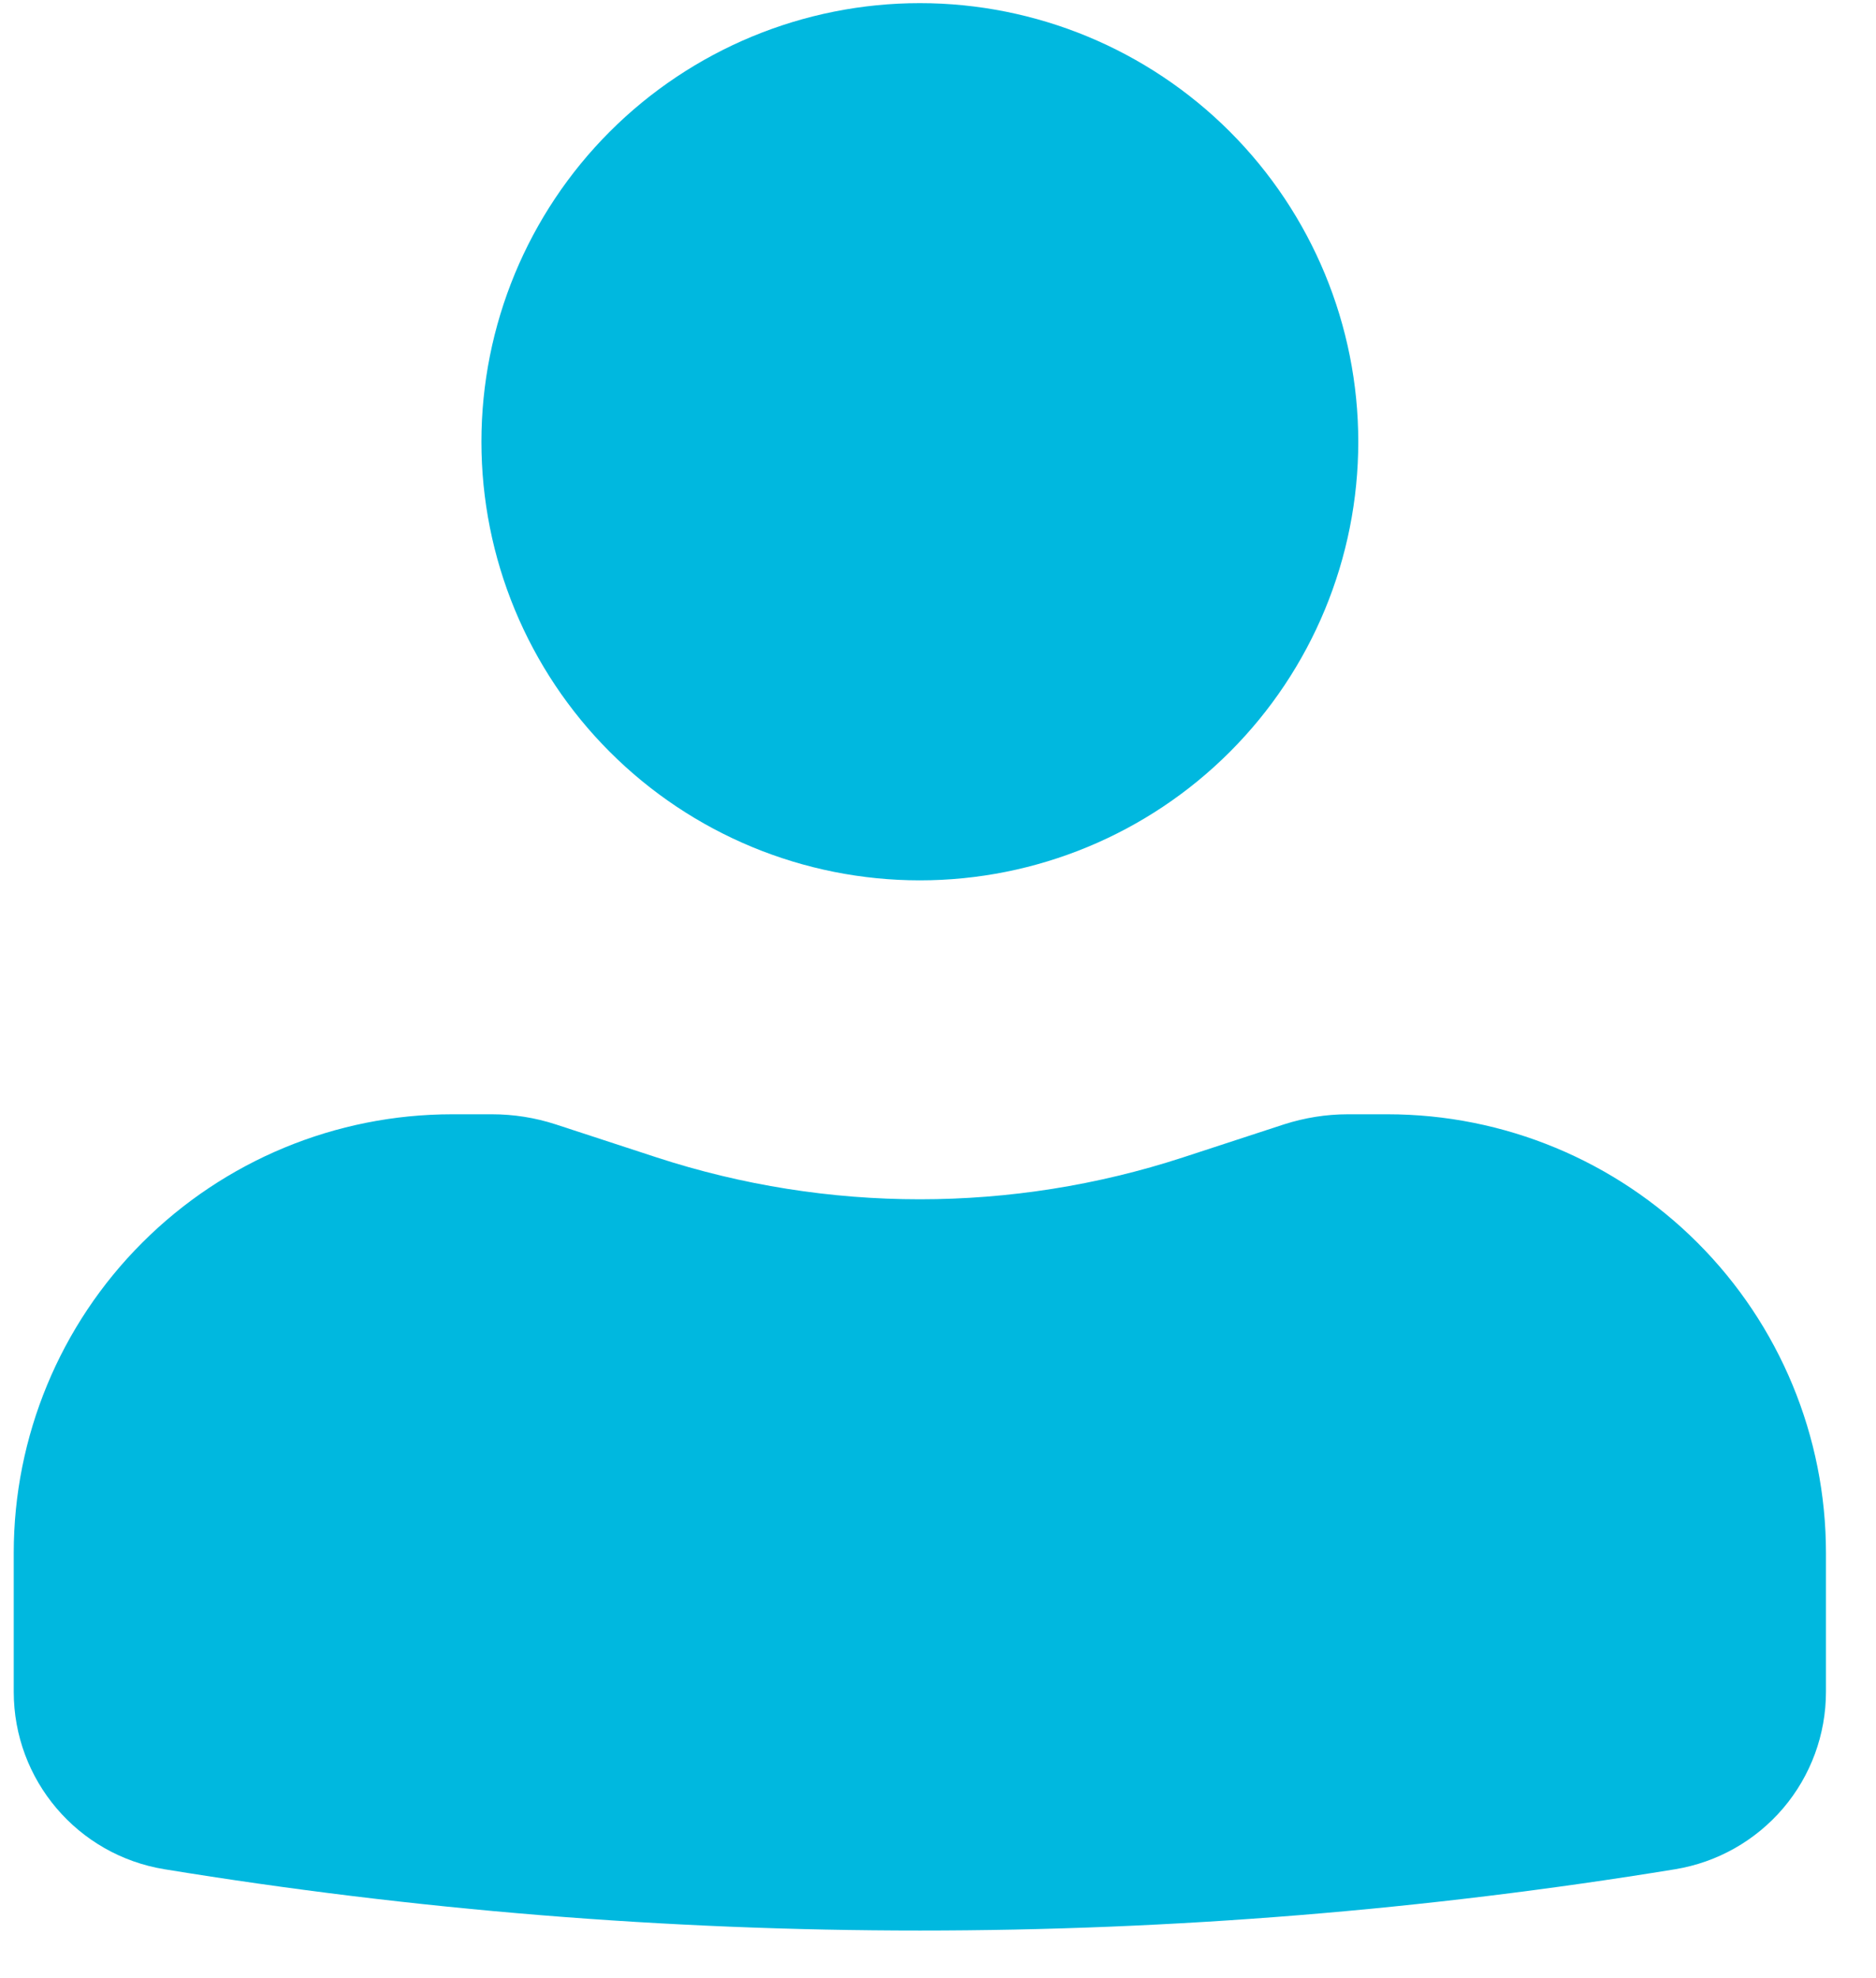 <svg width="37" height="39" viewBox="0 0 37 39" fill="none" xmlns="http://www.w3.org/2000/svg">
<path d="M18.142 0.062C15.848 0.062 13.649 0.974 12.027 2.595C10.406 4.217 9.495 6.416 9.495 8.71C9.495 11.003 10.406 13.203 12.027 14.824C13.649 16.446 15.848 17.357 18.142 17.357C20.435 17.357 22.635 16.446 24.256 14.824C25.878 13.203 26.789 11.003 26.789 8.71C26.789 6.416 25.878 4.217 24.256 2.595C22.635 0.974 20.435 0.062 18.142 0.062ZM8.918 21.969C6.625 21.969 4.425 22.88 2.804 24.502C1.182 26.123 0.271 28.323 0.271 30.616V33.355C0.271 35.094 1.53 36.575 3.245 36.854C13.11 38.465 23.173 38.465 33.038 36.854C33.868 36.718 34.623 36.292 35.169 35.651C35.714 35.011 36.013 34.197 36.013 33.355V30.616C36.013 28.323 35.102 26.123 33.48 24.502C31.858 22.88 29.659 21.969 27.366 21.969H26.581C26.155 21.969 25.731 22.038 25.327 22.167L23.33 22.82C19.959 23.92 16.325 23.92 12.953 22.82L10.957 22.167C10.552 22.036 10.13 21.969 9.704 21.969H8.918Z" fill="#00B8DF"/>
</svg>
